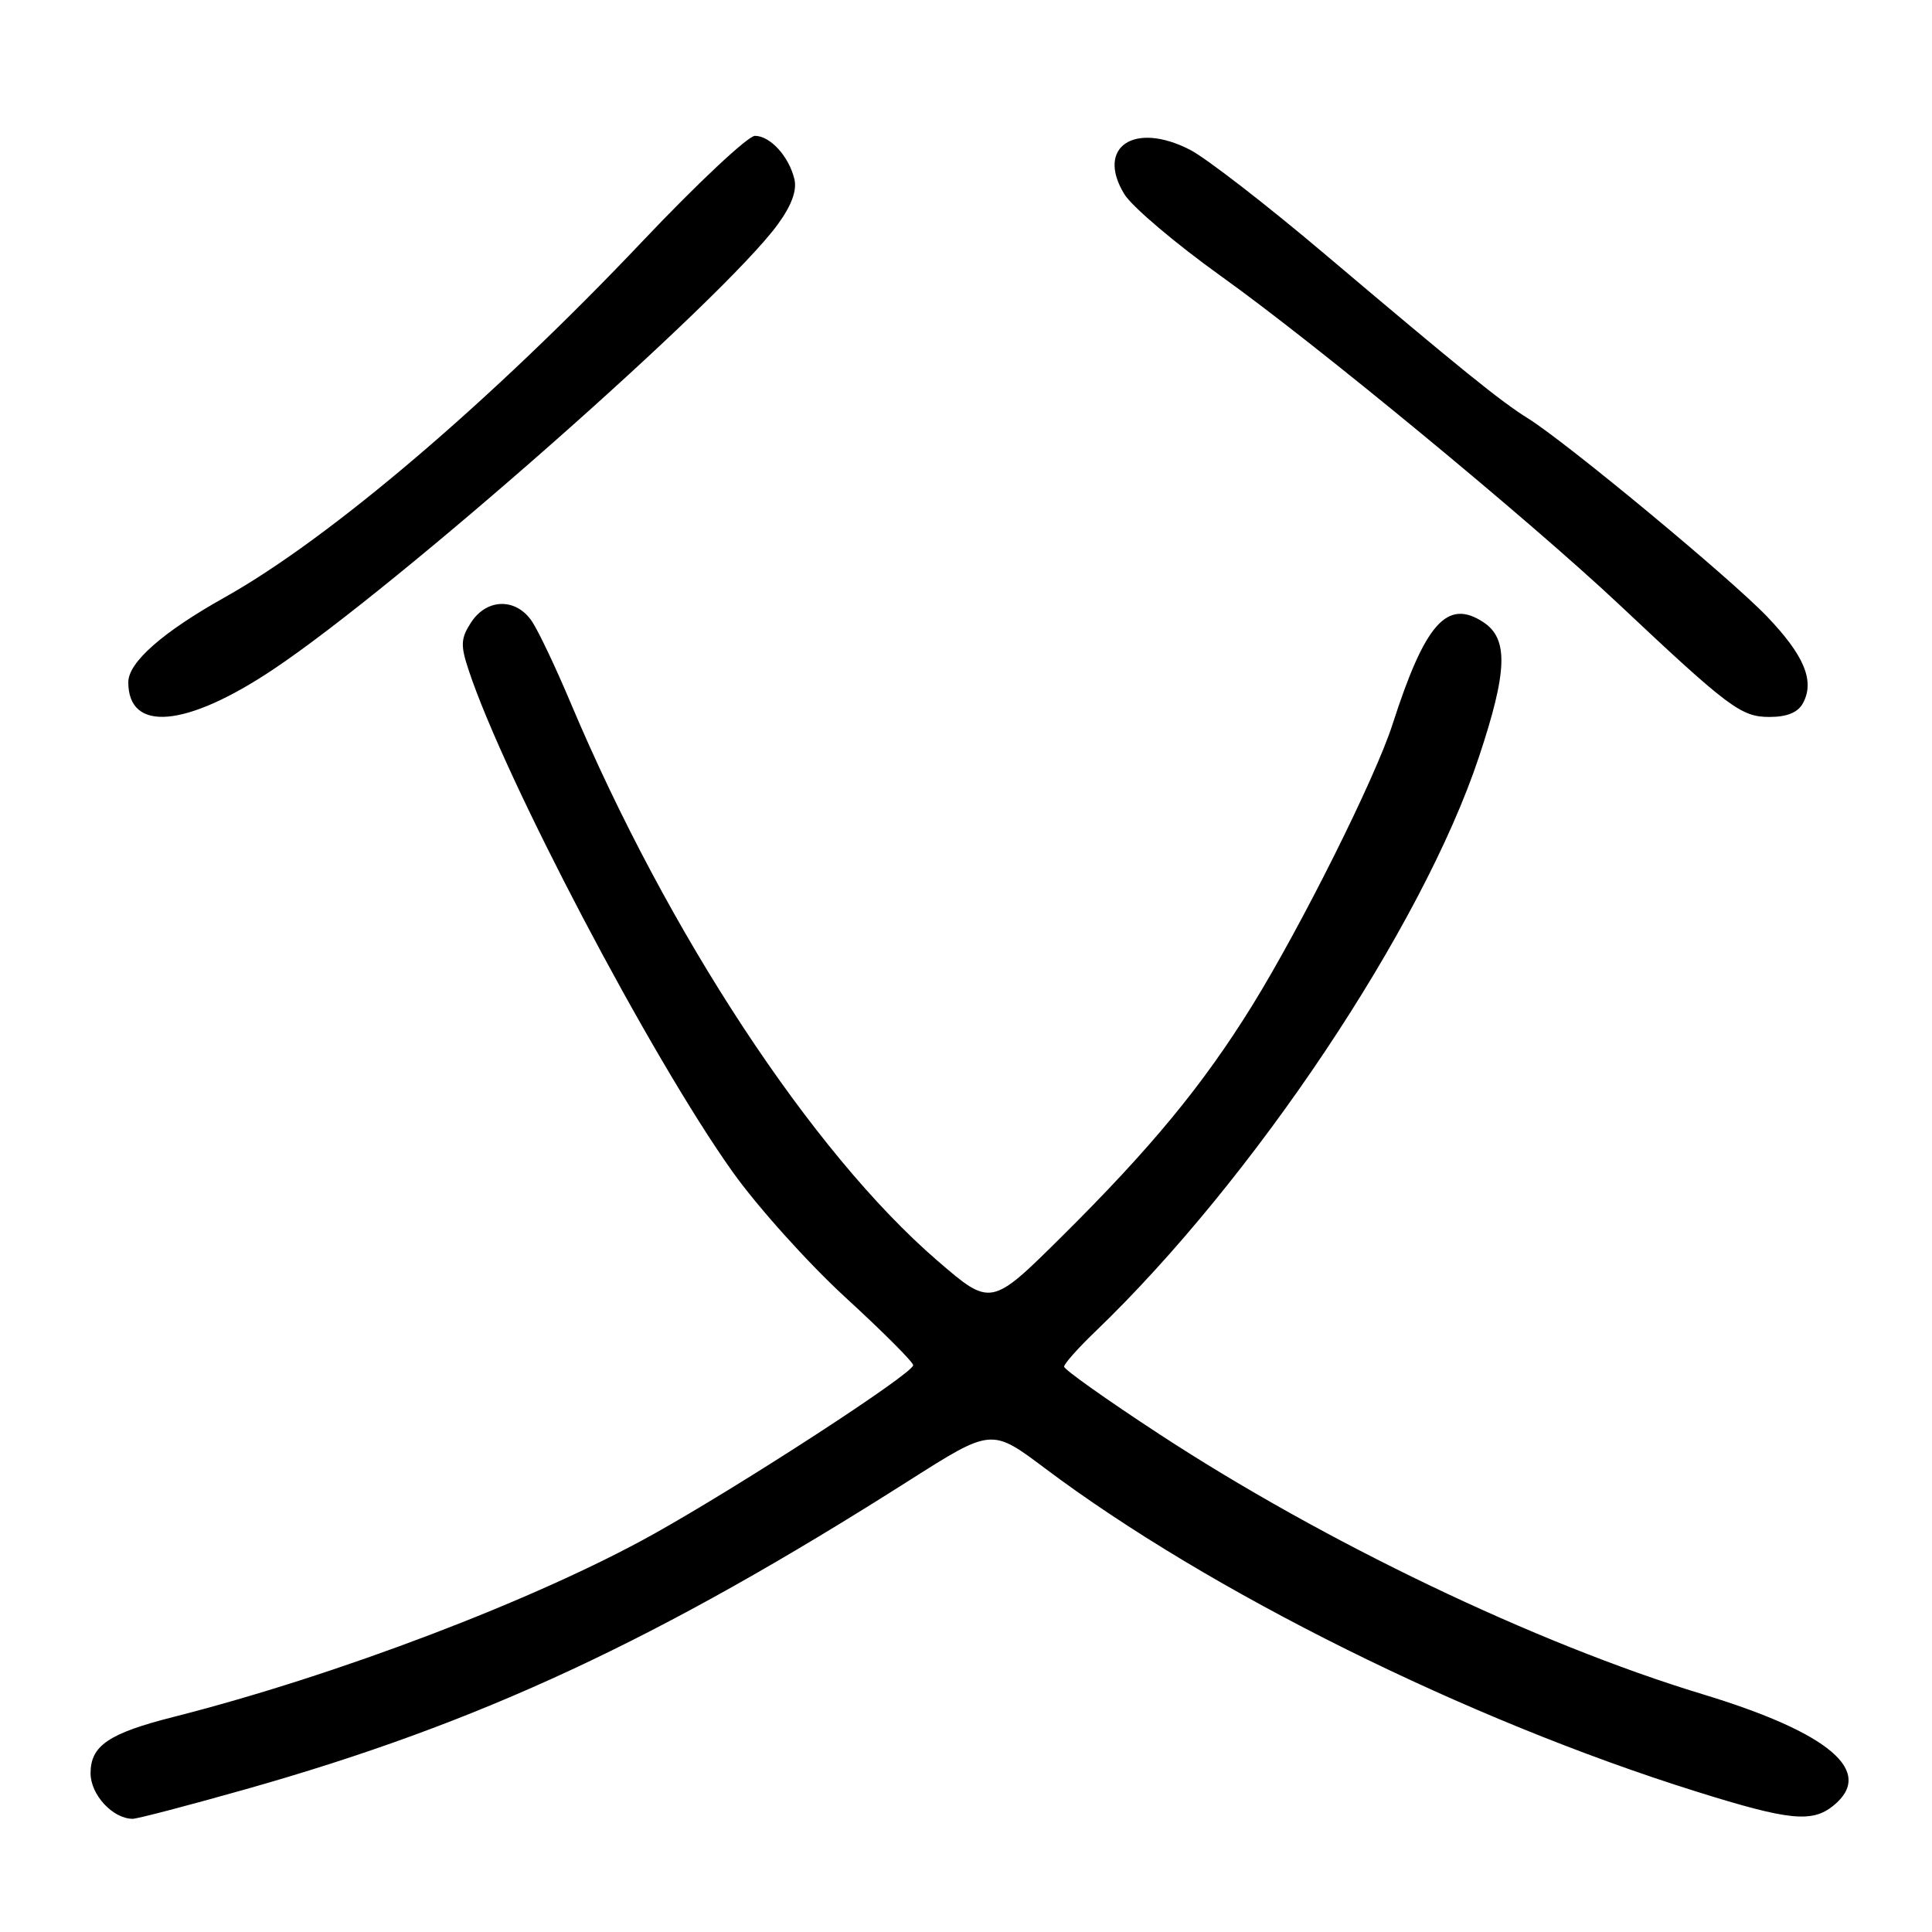 <?xml version="1.0" encoding="UTF-8" standalone="no"?>
<!DOCTYPE svg PUBLIC "-//W3C//DTD SVG 1.1//EN" "http://www.w3.org/Graphics/SVG/1.1/DTD/svg11.dtd" >
<svg xmlns="http://www.w3.org/2000/svg" xmlns:xlink="http://www.w3.org/1999/xlink" version="1.1" viewBox="0 0 256 256">
 <g >
 <path fill="currentColor"
d=" M 32.61 237.07 C 63.61 228.30 87.18 217.33 120.44 196.19 C 131.38 189.24 131.38 189.24 138.44 194.54 C 160.28 210.94 194.42 227.89 224.78 237.39 C 237.06 241.24 240.10 241.55 242.93 239.26 C 248.50 234.75 242.44 229.59 225.53 224.47 C 203.59 217.81 175.42 204.32 153.52 189.97 C 146.63 185.46 141.00 181.47 141.00 181.09 C 141.00 180.71 142.85 178.63 145.12 176.45 C 166.09 156.32 188.46 122.84 195.95 100.35 C 199.76 88.93 199.90 84.64 196.55 82.44 C 191.75 79.29 188.83 82.58 184.51 96.00 C 182.22 103.12 172.42 122.74 165.91 133.26 C 159.39 143.78 152.51 152.13 140.71 163.83 C 131.30 173.16 131.30 173.16 124.18 167.02 C 107.58 152.69 88.46 123.61 75.62 93.15 C 73.69 88.56 71.40 83.73 70.53 82.40 C 68.44 79.21 64.54 79.24 62.43 82.46 C 61.06 84.56 61.00 85.48 62.07 88.71 C 66.83 103.15 86.20 140.00 97.06 155.26 C 100.35 159.89 107.09 167.38 112.02 171.91 C 116.96 176.44 121.00 180.48 121.00 180.90 C 121.00 181.99 98.23 196.79 86.50 203.33 C 70.95 211.99 44.65 222.00 23.00 227.50 C 14.39 229.68 12.00 231.31 12.00 234.97 C 12.00 237.81 14.95 241.00 17.58 241.00 C 18.21 241.00 24.97 239.23 32.61 237.07 Z  M 36.19 88.71 C 52.65 77.73 95.88 39.60 103.06 29.73 C 104.89 27.23 105.62 25.22 105.26 23.73 C 104.53 20.71 102.05 18.00 100.03 18.00 C 99.12 18.00 92.44 24.26 85.18 31.92 C 65.06 53.16 43.72 71.35 29.76 79.16 C 21.55 83.76 17.00 87.76 17.00 90.40 C 17.00 97.09 24.66 96.41 36.19 88.71 Z  M 238.91 93.16 C 240.48 90.23 239.08 86.85 234.12 81.67 C 229.26 76.60 207.62 58.66 202.50 55.46 C 198.83 53.18 193.65 48.98 175.52 33.65 C 167.81 27.13 159.78 20.91 157.67 19.84 C 150.26 16.04 145.18 19.49 148.98 25.73 C 149.99 27.38 155.77 32.28 161.83 36.62 C 174.39 45.60 202.55 68.83 214.48 80.04 C 229.13 93.82 230.71 95.00 234.47 95.00 C 236.80 95.00 238.25 94.40 238.91 93.16 Z "/>
</g>
</svg>